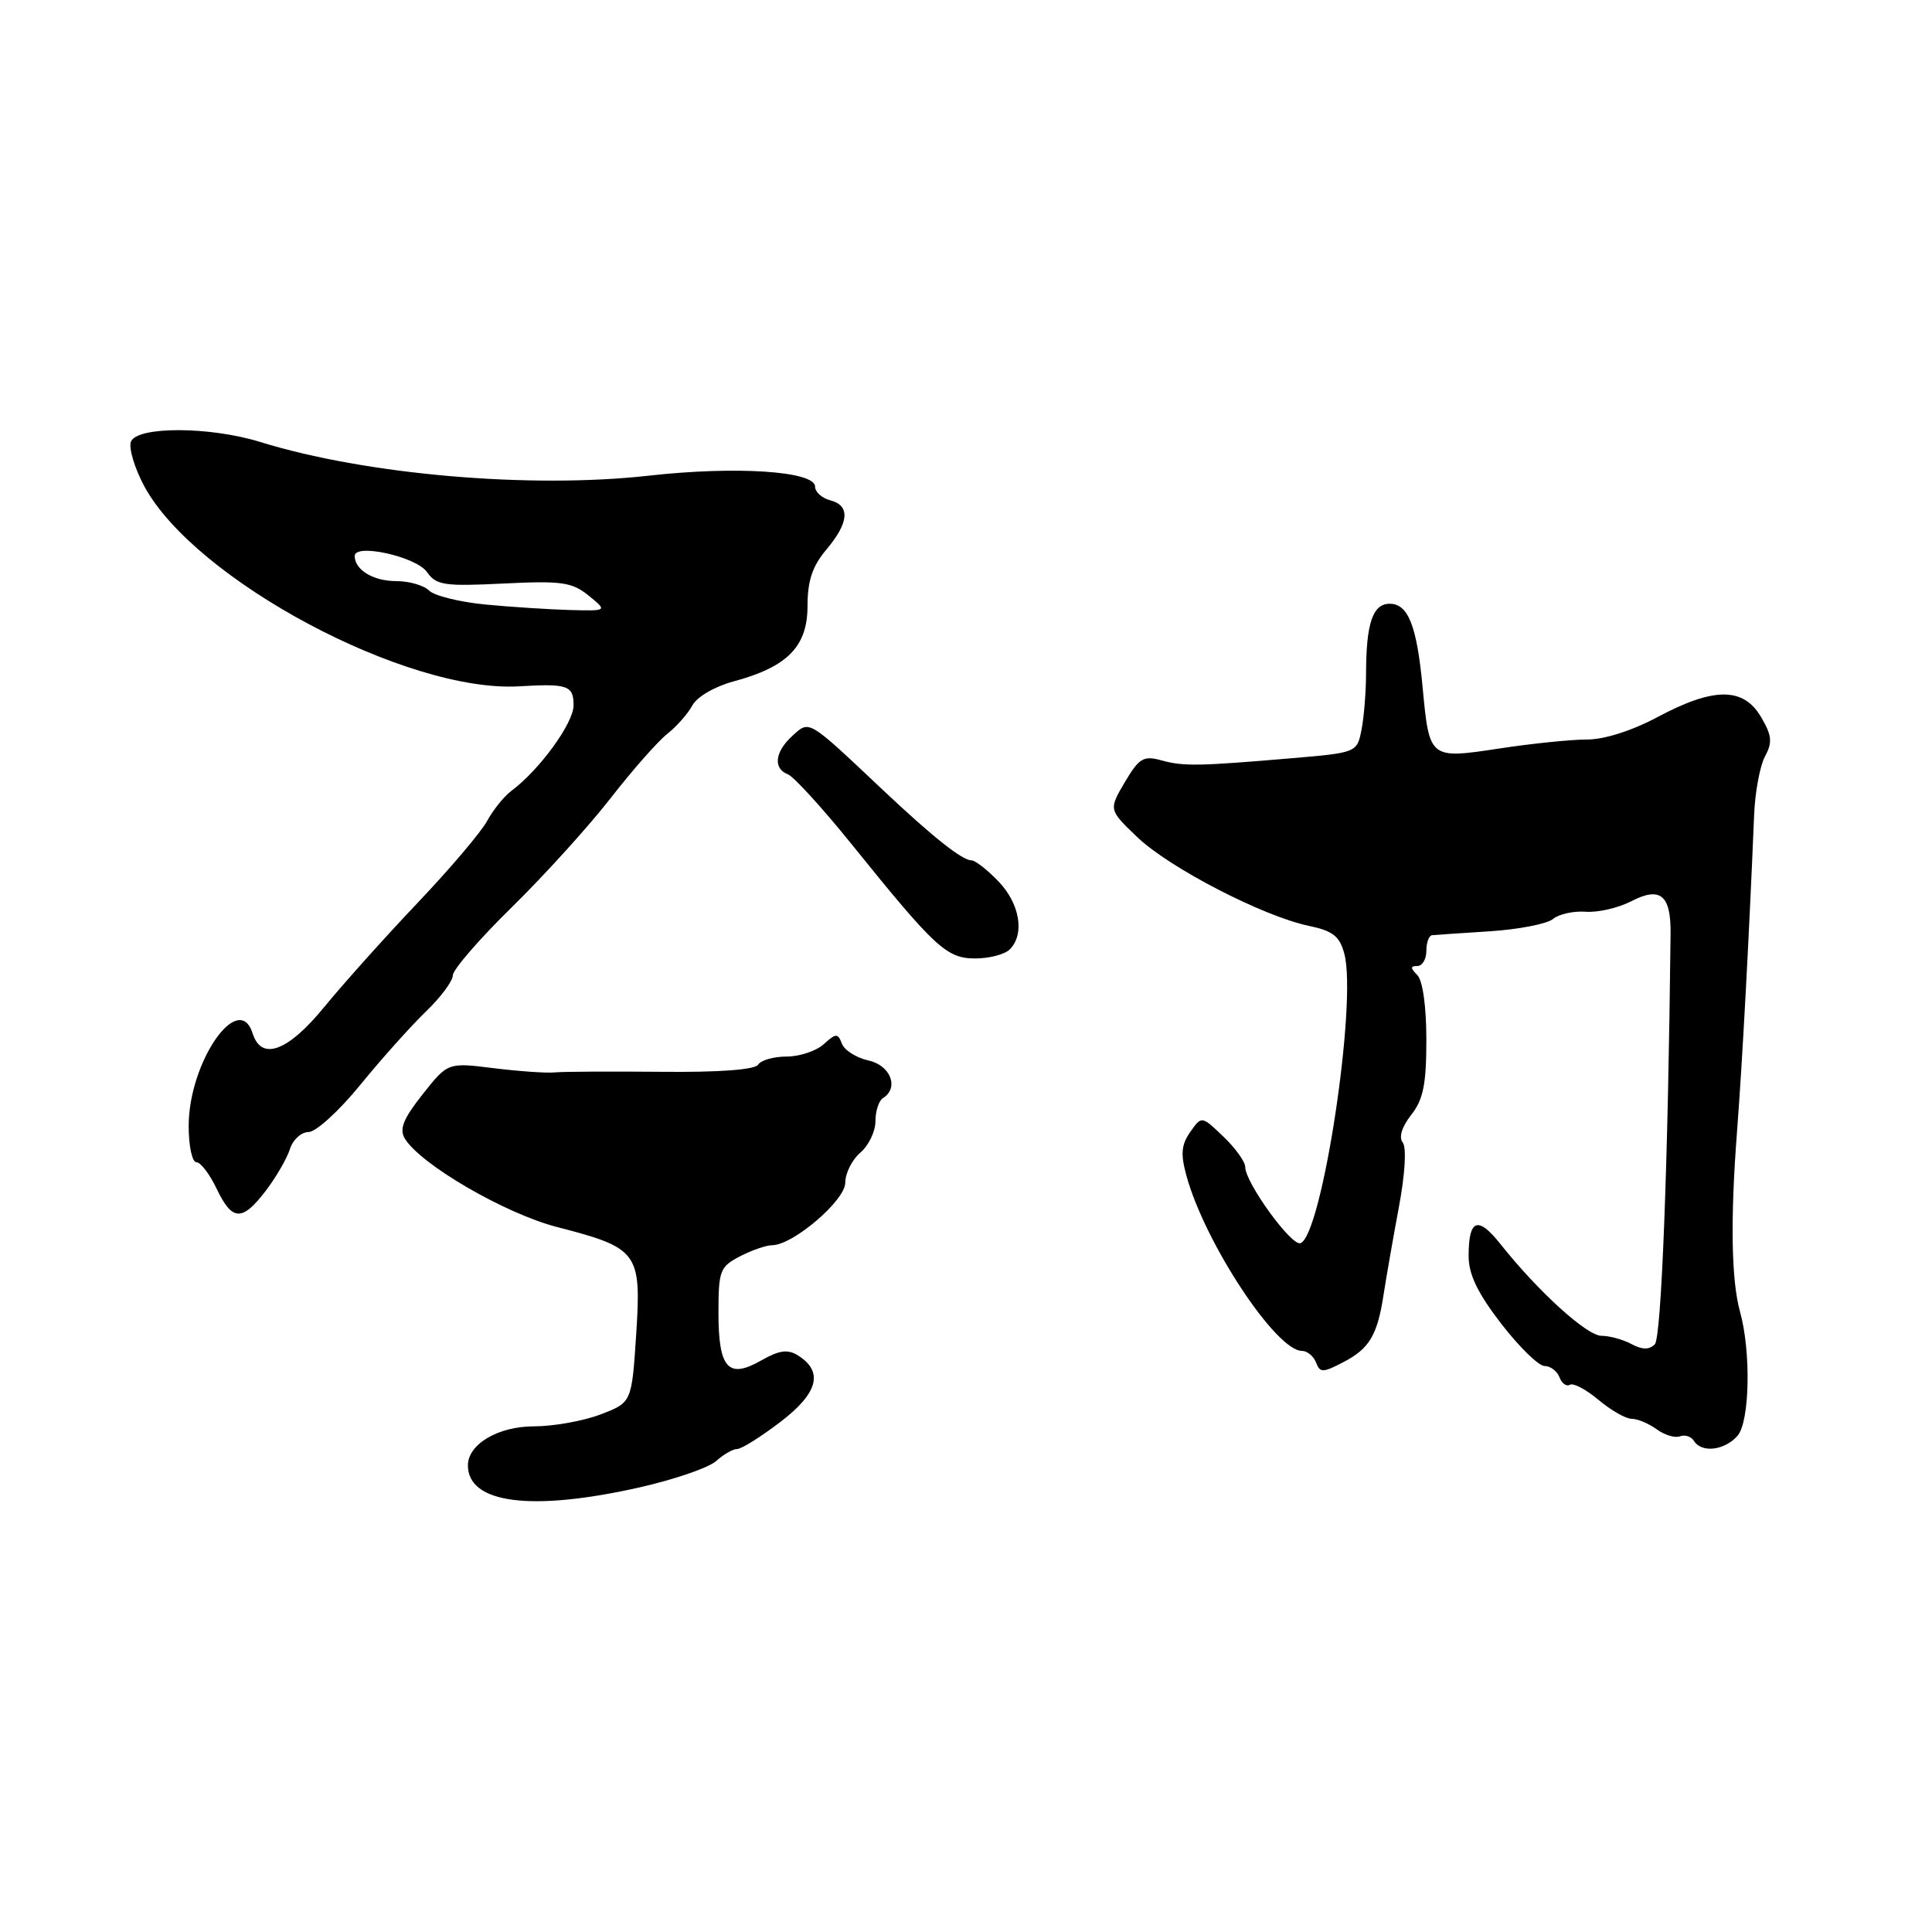 <?xml version="1.0" encoding="UTF-8" standalone="no"?>
<!DOCTYPE svg PUBLIC "-//W3C//DTD SVG 1.1//EN" "http://www.w3.org/Graphics/SVG/1.1/DTD/svg11.dtd" >
<svg xmlns="http://www.w3.org/2000/svg" xmlns:xlink="http://www.w3.org/1999/xlink" version="1.1" viewBox="0 0 256 256">
 <g >
 <path fill="currentColor"
d=" M 84.82 197.07 C 89.39 196.03 93.93 194.47 94.90 193.59 C 95.87 192.72 97.12 192.00 97.68 192.00 C 98.25 192.00 100.83 190.38 103.41 188.41 C 108.41 184.60 109.16 181.74 105.73 179.60 C 104.37 178.75 103.25 178.91 100.86 180.27 C 96.49 182.77 95.20 181.32 95.20 173.93 C 95.20 168.36 95.40 167.85 98.05 166.47 C 99.62 165.66 101.53 165.00 102.30 165.00 C 105.06 165.00 112.00 159.07 112.00 156.72 C 112.00 155.47 112.90 153.67 114.00 152.73 C 115.10 151.79 116.00 149.92 116.00 148.57 C 116.00 147.22 116.45 145.84 117.00 145.50 C 119.16 144.16 118.01 141.16 115.08 140.52 C 113.48 140.17 111.90 139.17 111.56 138.30 C 111.02 136.88 110.78 136.89 109.15 138.36 C 108.16 139.26 105.94 140.00 104.23 140.00 C 102.52 140.00 100.82 140.48 100.46 141.07 C 100.04 141.74 95.32 142.10 87.65 142.02 C 80.97 141.96 74.60 141.99 73.50 142.10 C 72.40 142.21 68.76 141.95 65.42 141.54 C 59.34 140.78 59.34 140.78 56.00 145.00 C 53.44 148.24 52.88 149.61 53.64 150.86 C 55.72 154.30 66.94 160.82 73.82 162.59 C 84.57 165.36 85.00 165.95 84.30 176.78 C 83.71 185.84 83.71 185.84 79.57 187.42 C 77.30 188.29 73.31 189.00 70.72 189.00 C 66.00 189.00 62.00 191.37 62.00 194.17 C 62.00 199.24 70.45 200.32 84.82 197.07 Z  M 230.23 190.25 C 231.85 188.40 232.04 179.12 230.56 173.80 C 229.41 169.67 229.27 161.57 230.16 150.00 C 230.87 140.72 231.73 124.84 232.43 108.00 C 232.55 104.97 233.20 101.48 233.87 100.23 C 234.88 98.35 234.79 97.45 233.33 94.98 C 231.00 91.04 227.08 91.04 219.66 95.00 C 216.26 96.82 212.55 98.00 210.27 97.99 C 208.20 97.99 202.98 98.52 198.67 99.18 C 189.39 100.59 189.40 100.59 188.50 91.03 C 187.74 82.91 186.59 80.00 184.14 80.00 C 181.91 80.00 181.03 82.56 181.01 89.12 C 181.01 91.67 180.73 95.10 180.40 96.74 C 179.81 99.71 179.74 99.74 171.15 100.47 C 158.70 101.53 156.81 101.56 153.85 100.74 C 151.52 100.10 150.93 100.46 149.04 103.65 C 146.90 107.29 146.90 107.29 150.70 110.93 C 154.94 114.99 167.40 121.43 173.43 122.68 C 176.62 123.35 177.51 124.05 178.13 126.38 C 179.86 132.88 175.16 163.78 172.31 164.73 C 171.11 165.13 165.00 156.69 165.00 154.64 C 165.00 153.94 163.70 152.13 162.11 150.61 C 159.22 147.84 159.22 147.84 157.71 150.00 C 156.52 151.70 156.42 152.93 157.22 155.83 C 159.67 164.73 169.09 179.00 172.51 179.00 C 173.21 179.00 174.05 179.69 174.38 180.53 C 174.90 181.91 175.27 181.91 177.95 180.52 C 181.45 178.71 182.51 176.95 183.34 171.50 C 183.68 169.30 184.58 164.12 185.35 160.00 C 186.18 155.58 186.39 152.04 185.87 151.39 C 185.32 150.70 185.75 149.32 186.99 147.73 C 188.59 145.70 189.00 143.68 189.00 137.79 C 189.00 133.38 188.52 129.92 187.80 129.20 C 186.87 128.27 186.87 128.00 187.80 128.00 C 188.46 128.00 189.00 127.10 189.00 126.00 C 189.00 124.90 189.34 123.97 189.75 123.92 C 190.16 123.88 193.62 123.64 197.43 123.40 C 201.24 123.15 205.00 122.42 205.78 121.77 C 206.56 121.12 208.51 120.69 210.12 120.81 C 211.72 120.93 214.43 120.31 216.13 119.43 C 220.01 117.42 221.42 118.59 221.36 123.75 C 221.03 154.28 220.14 177.26 219.27 178.13 C 218.53 178.87 217.60 178.86 216.17 178.09 C 215.05 177.49 213.26 177.00 212.20 177.00 C 210.27 177.00 203.82 171.14 198.83 164.86 C 195.82 161.07 194.60 161.52 194.60 166.43 C 194.60 168.87 195.79 171.34 198.92 175.40 C 201.30 178.48 203.88 181.00 204.65 181.00 C 205.43 181.00 206.32 181.67 206.64 182.49 C 206.95 183.32 207.57 183.76 208.02 183.49 C 208.47 183.21 210.17 184.11 211.81 185.49 C 213.45 186.87 215.43 188.00 216.20 188.00 C 216.98 188.00 218.47 188.62 219.52 189.39 C 220.56 190.15 221.95 190.57 222.61 190.32 C 223.26 190.07 224.09 190.34 224.46 190.93 C 225.47 192.56 228.51 192.20 230.23 190.25 Z  M 35.24 157.75 C 36.60 155.96 38.03 153.49 38.42 152.25 C 38.81 151.01 39.93 150.00 40.89 150.00 C 41.86 150.00 44.94 147.19 47.74 143.75 C 50.54 140.31 54.45 135.95 56.42 134.05 C 58.39 132.16 60.00 129.99 60.00 129.24 C 60.00 128.49 63.53 124.41 67.84 120.19 C 72.15 115.96 78.03 109.47 80.91 105.76 C 83.79 102.06 87.17 98.22 88.42 97.24 C 89.66 96.26 91.16 94.56 91.75 93.46 C 92.36 92.33 94.72 90.96 97.20 90.29 C 104.33 88.38 107.00 85.67 107.00 80.32 C 107.00 76.95 107.64 75.03 109.50 72.82 C 112.52 69.23 112.69 66.99 110.00 66.29 C 108.90 66.00 108.00 65.19 108.00 64.48 C 108.00 62.42 97.53 61.73 85.96 63.03 C 70.24 64.79 48.49 62.90 34.50 58.57 C 27.79 56.49 18.14 56.47 17.35 58.53 C 17.03 59.37 17.83 62.03 19.13 64.45 C 25.85 76.87 53.89 91.83 68.80 90.94 C 75.23 90.56 76.00 90.83 76.00 93.47 C 76.00 95.82 71.49 102.02 67.74 104.81 C 66.78 105.53 65.33 107.33 64.53 108.81 C 63.72 110.29 59.56 115.19 55.28 119.69 C 51.00 124.20 45.48 130.36 43.00 133.39 C 38.16 139.32 34.65 140.63 33.48 136.94 C 31.64 131.14 25.00 140.74 25.00 149.21 C 25.00 151.85 25.46 154.00 26.02 154.00 C 26.58 154.00 27.78 155.57 28.70 157.50 C 30.77 161.84 32.08 161.89 35.24 157.75 Z  M 133.80 125.80 C 135.81 123.79 135.15 119.76 132.31 116.80 C 130.84 115.26 129.22 114.00 128.72 114.00 C 127.49 114.00 123.58 110.89 117.00 104.69 C 106.94 95.20 107.30 95.42 105.00 97.50 C 102.67 99.61 102.41 101.84 104.40 102.60 C 105.17 102.90 108.96 107.05 112.81 111.82 C 123.95 125.63 125.43 127.00 129.24 127.00 C 131.09 127.00 133.14 126.46 133.80 125.80 Z  M 64.30 80.10 C 60.89 79.77 57.54 78.94 56.85 78.25 C 56.16 77.56 54.21 77.00 52.50 77.00 C 49.46 77.00 47.00 75.51 47.00 73.67 C 47.00 71.95 55.14 73.76 56.57 75.79 C 57.80 77.55 58.86 77.71 66.72 77.32 C 74.44 76.94 75.80 77.14 78.00 78.92 C 80.50 80.96 80.50 80.96 75.50 80.83 C 72.75 80.75 67.71 80.43 64.30 80.10 Z "/>
</g>
</svg>